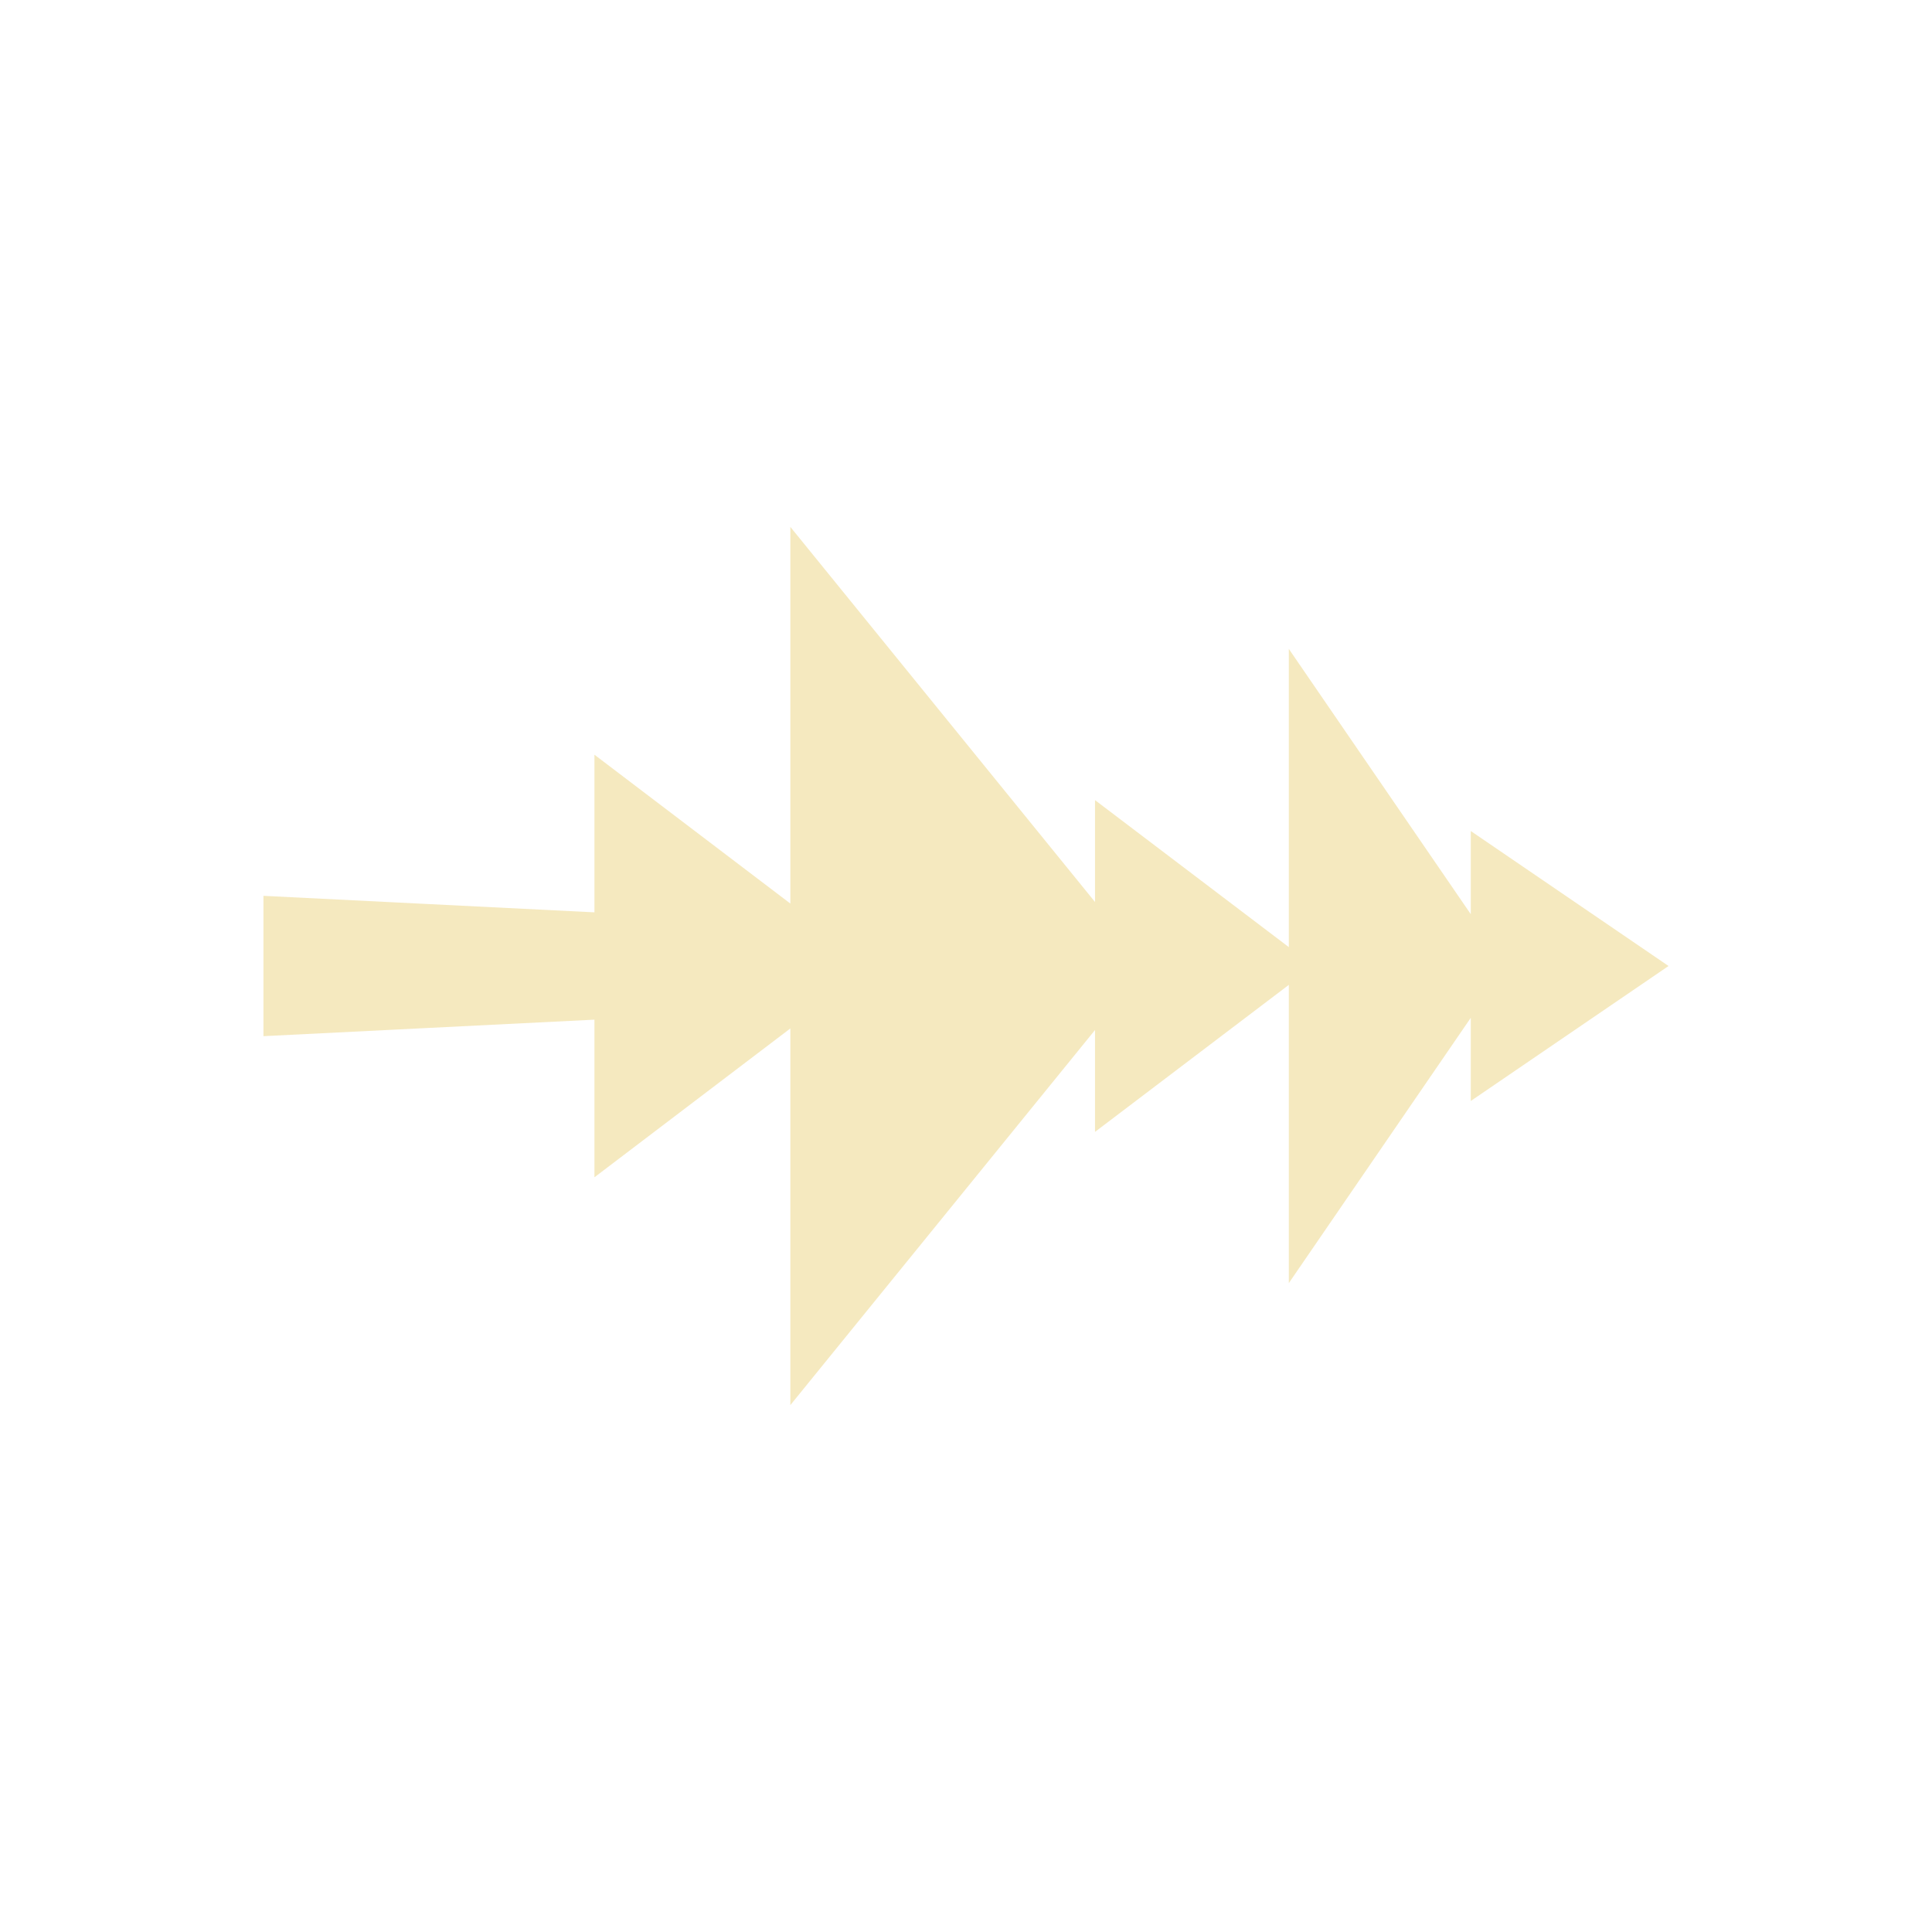 <svg xmlns="http://www.w3.org/2000/svg" width="22" height="22" version="1.1">
 <defs>
  <style id="current-color-scheme" type="text/css">
   .ColorScheme-Text { color:#f5e9bf; } .ColorScheme-Highlight { color:#4285f4; } .ColorScheme-NeutralText { color:#ff9800; } .ColorScheme-PositiveText { color:#4caf50; } .ColorScheme-NegativeText { color:#f44336; }
  </style>
 </defs>
 <g transform="translate(3,3)">
  <path style="fill:currentColor" class="ColorScheme-Text" d="M 6,3 V 7.289 L 3.769,5.594 V 7.389 L 0,7.201 V 8.799 L 3.769,8.611 V 10.406 L 6,8.711 V 13 L 9.469,8.729 V 9.889 L 11.676,8.215 V 11.611 L 13.748,8.59 V 9.537 L 16,8 13.748,6.463 V 7.41 L 11.676,4.389 V 7.785 L 9.469,6.111 V 7.271 Z"/>
 </g>
</svg>
